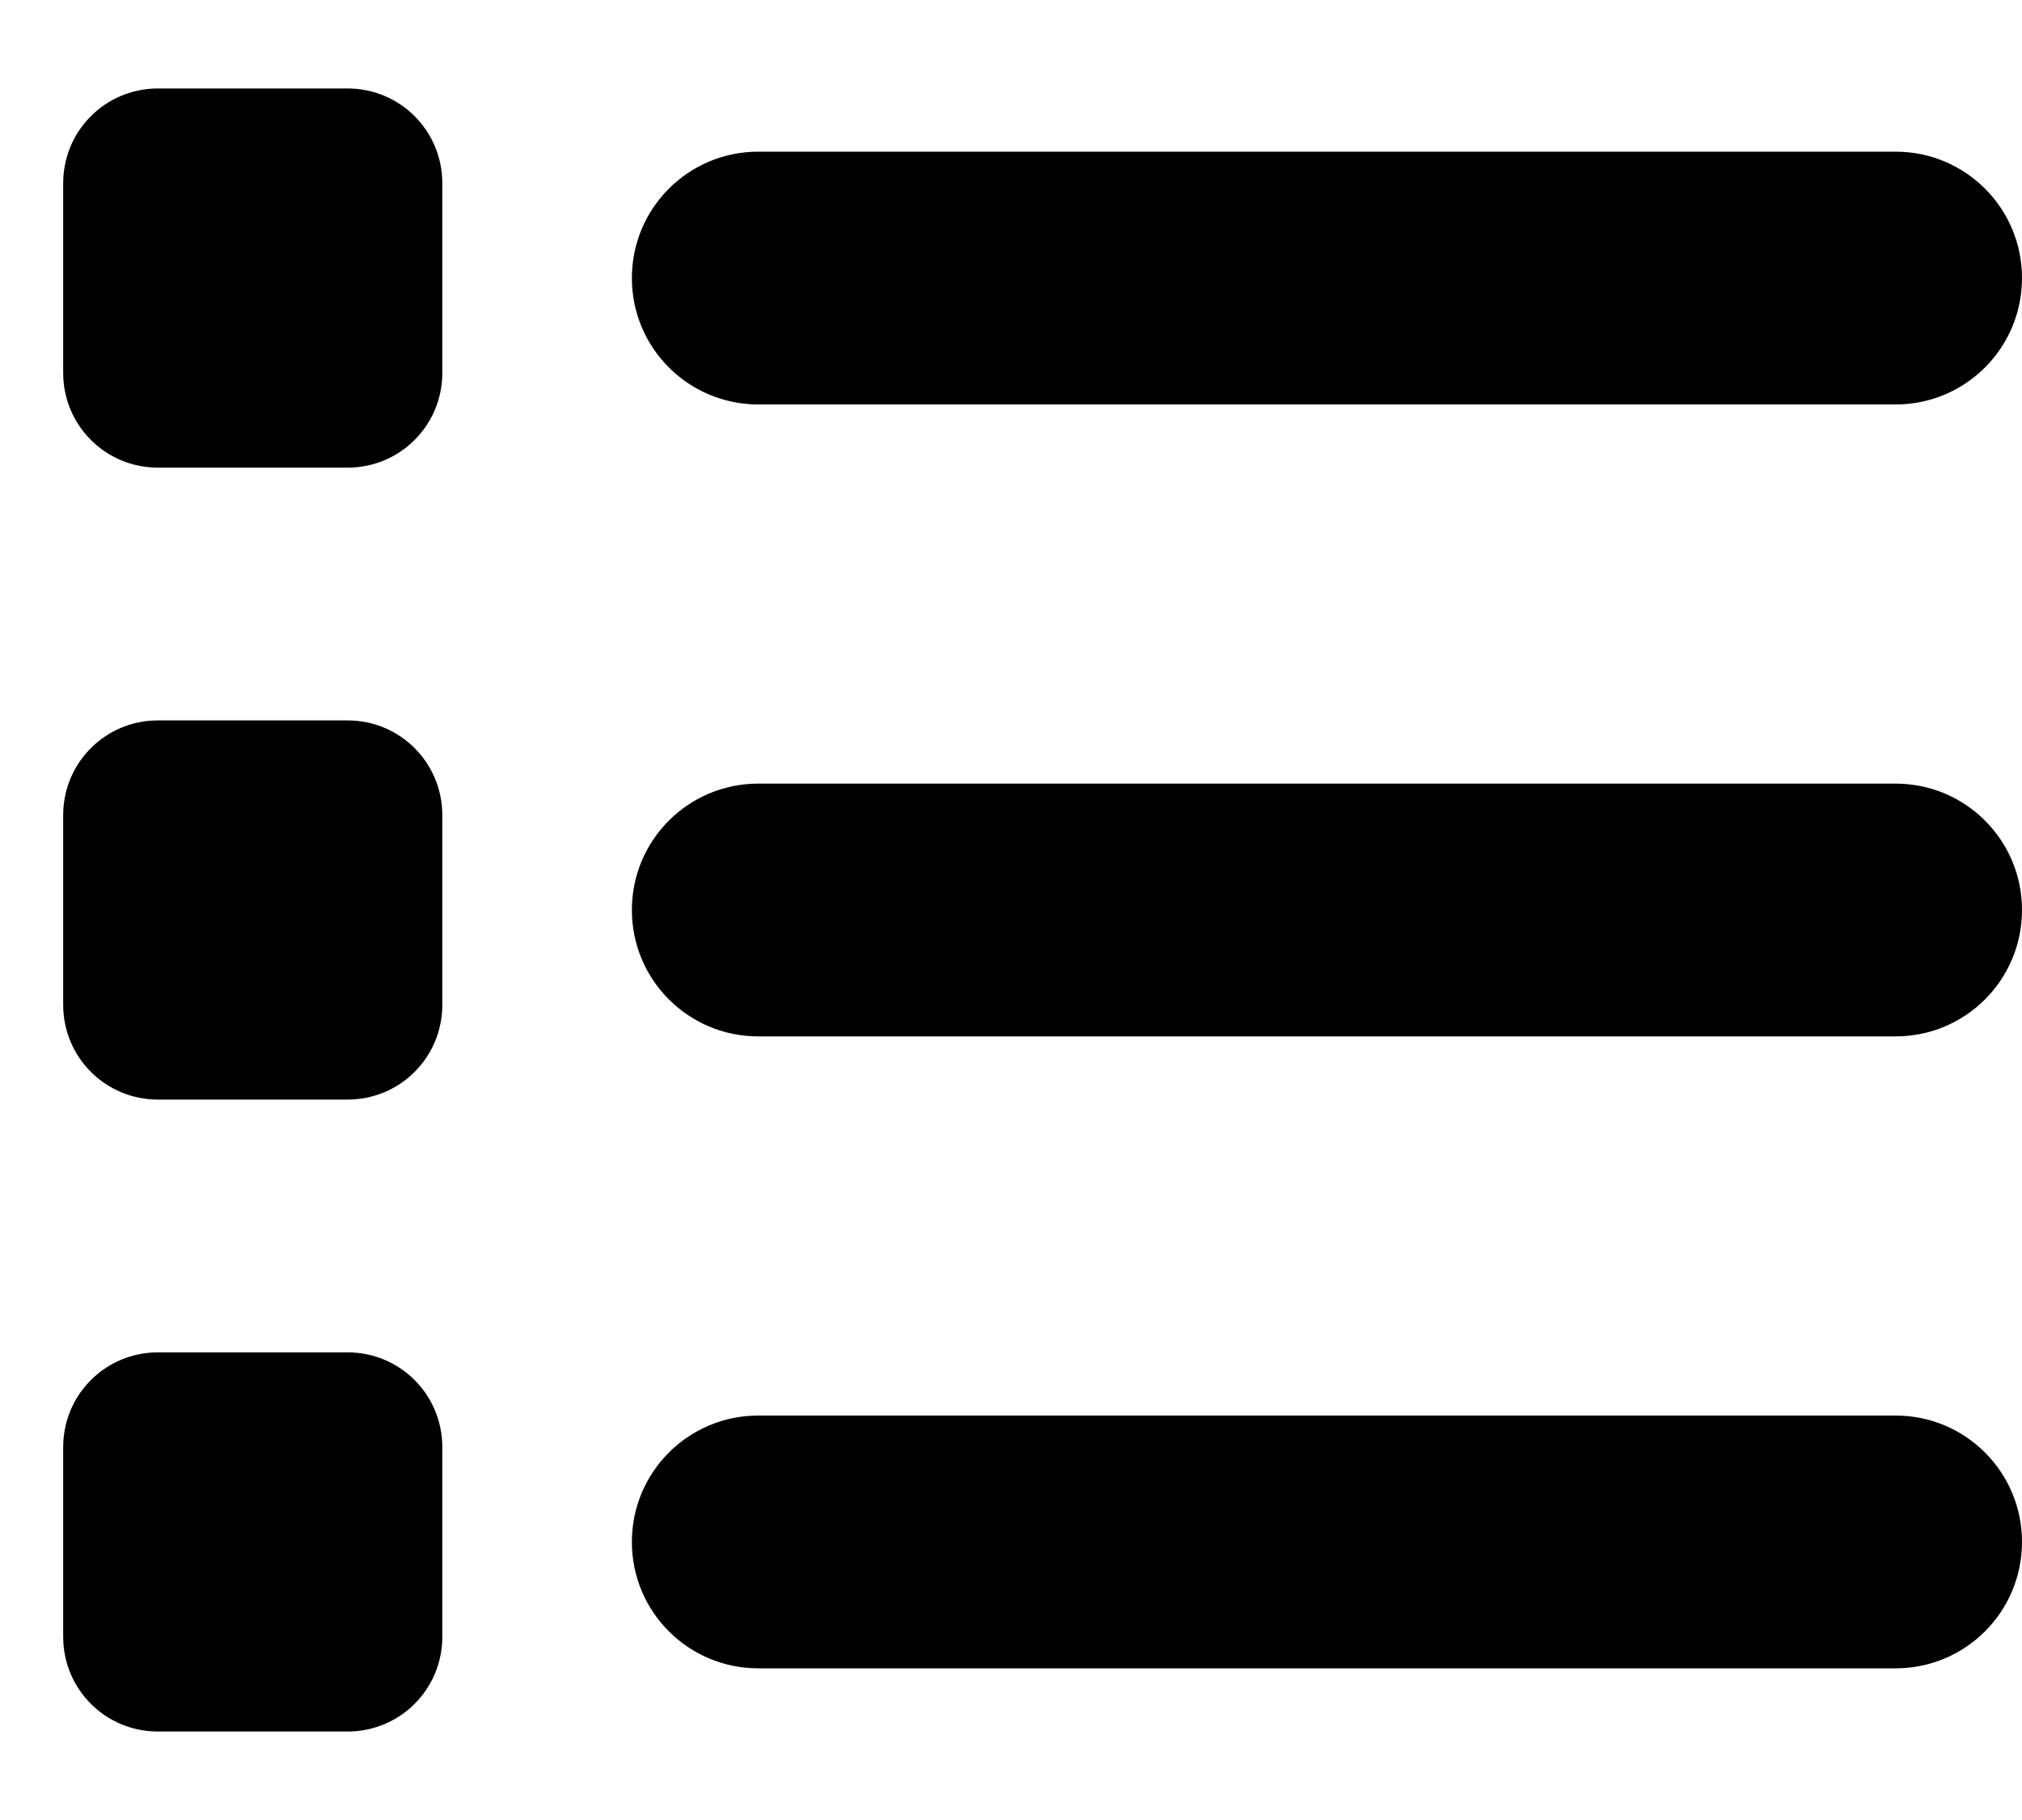 <svg width="20" height="18" viewBox="0 0 20 18" xmlns="http://www.w3.org/2000/svg">
<path d="M1.562 0.875C1.043 0.875 0.625 1.293 0.625 1.812V3.688C0.625 4.207 1.043 4.625 1.562 4.625H3.438C3.957 4.625 4.375 4.207 4.375 3.688V1.812C4.375 1.293 3.957 0.875 3.438 0.875H1.562ZM7.5 1.5C6.809 1.5 6.25 2.059 6.25 2.75C6.25 3.441 6.809 4 7.5 4H18.75C19.441 4 20 3.441 20 2.75C20 2.059 19.441 1.5 18.75 1.5H7.5ZM7.5 7.75C6.809 7.75 6.25 8.309 6.25 9C6.25 9.691 6.809 10.25 7.5 10.25H18.75C19.441 10.25 20 9.691 20 9C20 8.309 19.441 7.75 18.75 7.75H7.5ZM7.5 14C6.809 14 6.25 14.559 6.25 15.25C6.25 15.941 6.809 16.5 7.5 16.5H18.75C19.441 16.5 20 15.941 20 15.25C20 14.559 19.441 14 18.75 14H7.5ZM0.625 8.062V9.938C0.625 10.457 1.043 10.875 1.562 10.875H3.438C3.957 10.875 4.375 10.457 4.375 9.938V8.062C4.375 7.543 3.957 7.125 3.438 7.125H1.562C1.043 7.125 0.625 7.543 0.625 8.062ZM1.562 13.375C1.043 13.375 0.625 13.793 0.625 14.312V16.188C0.625 16.707 1.043 17.125 1.562 17.125H3.438C3.957 17.125 4.375 16.707 4.375 16.188V14.312C4.375 13.793 3.957 13.375 3.438 13.375H1.562Z"/>
</svg>
